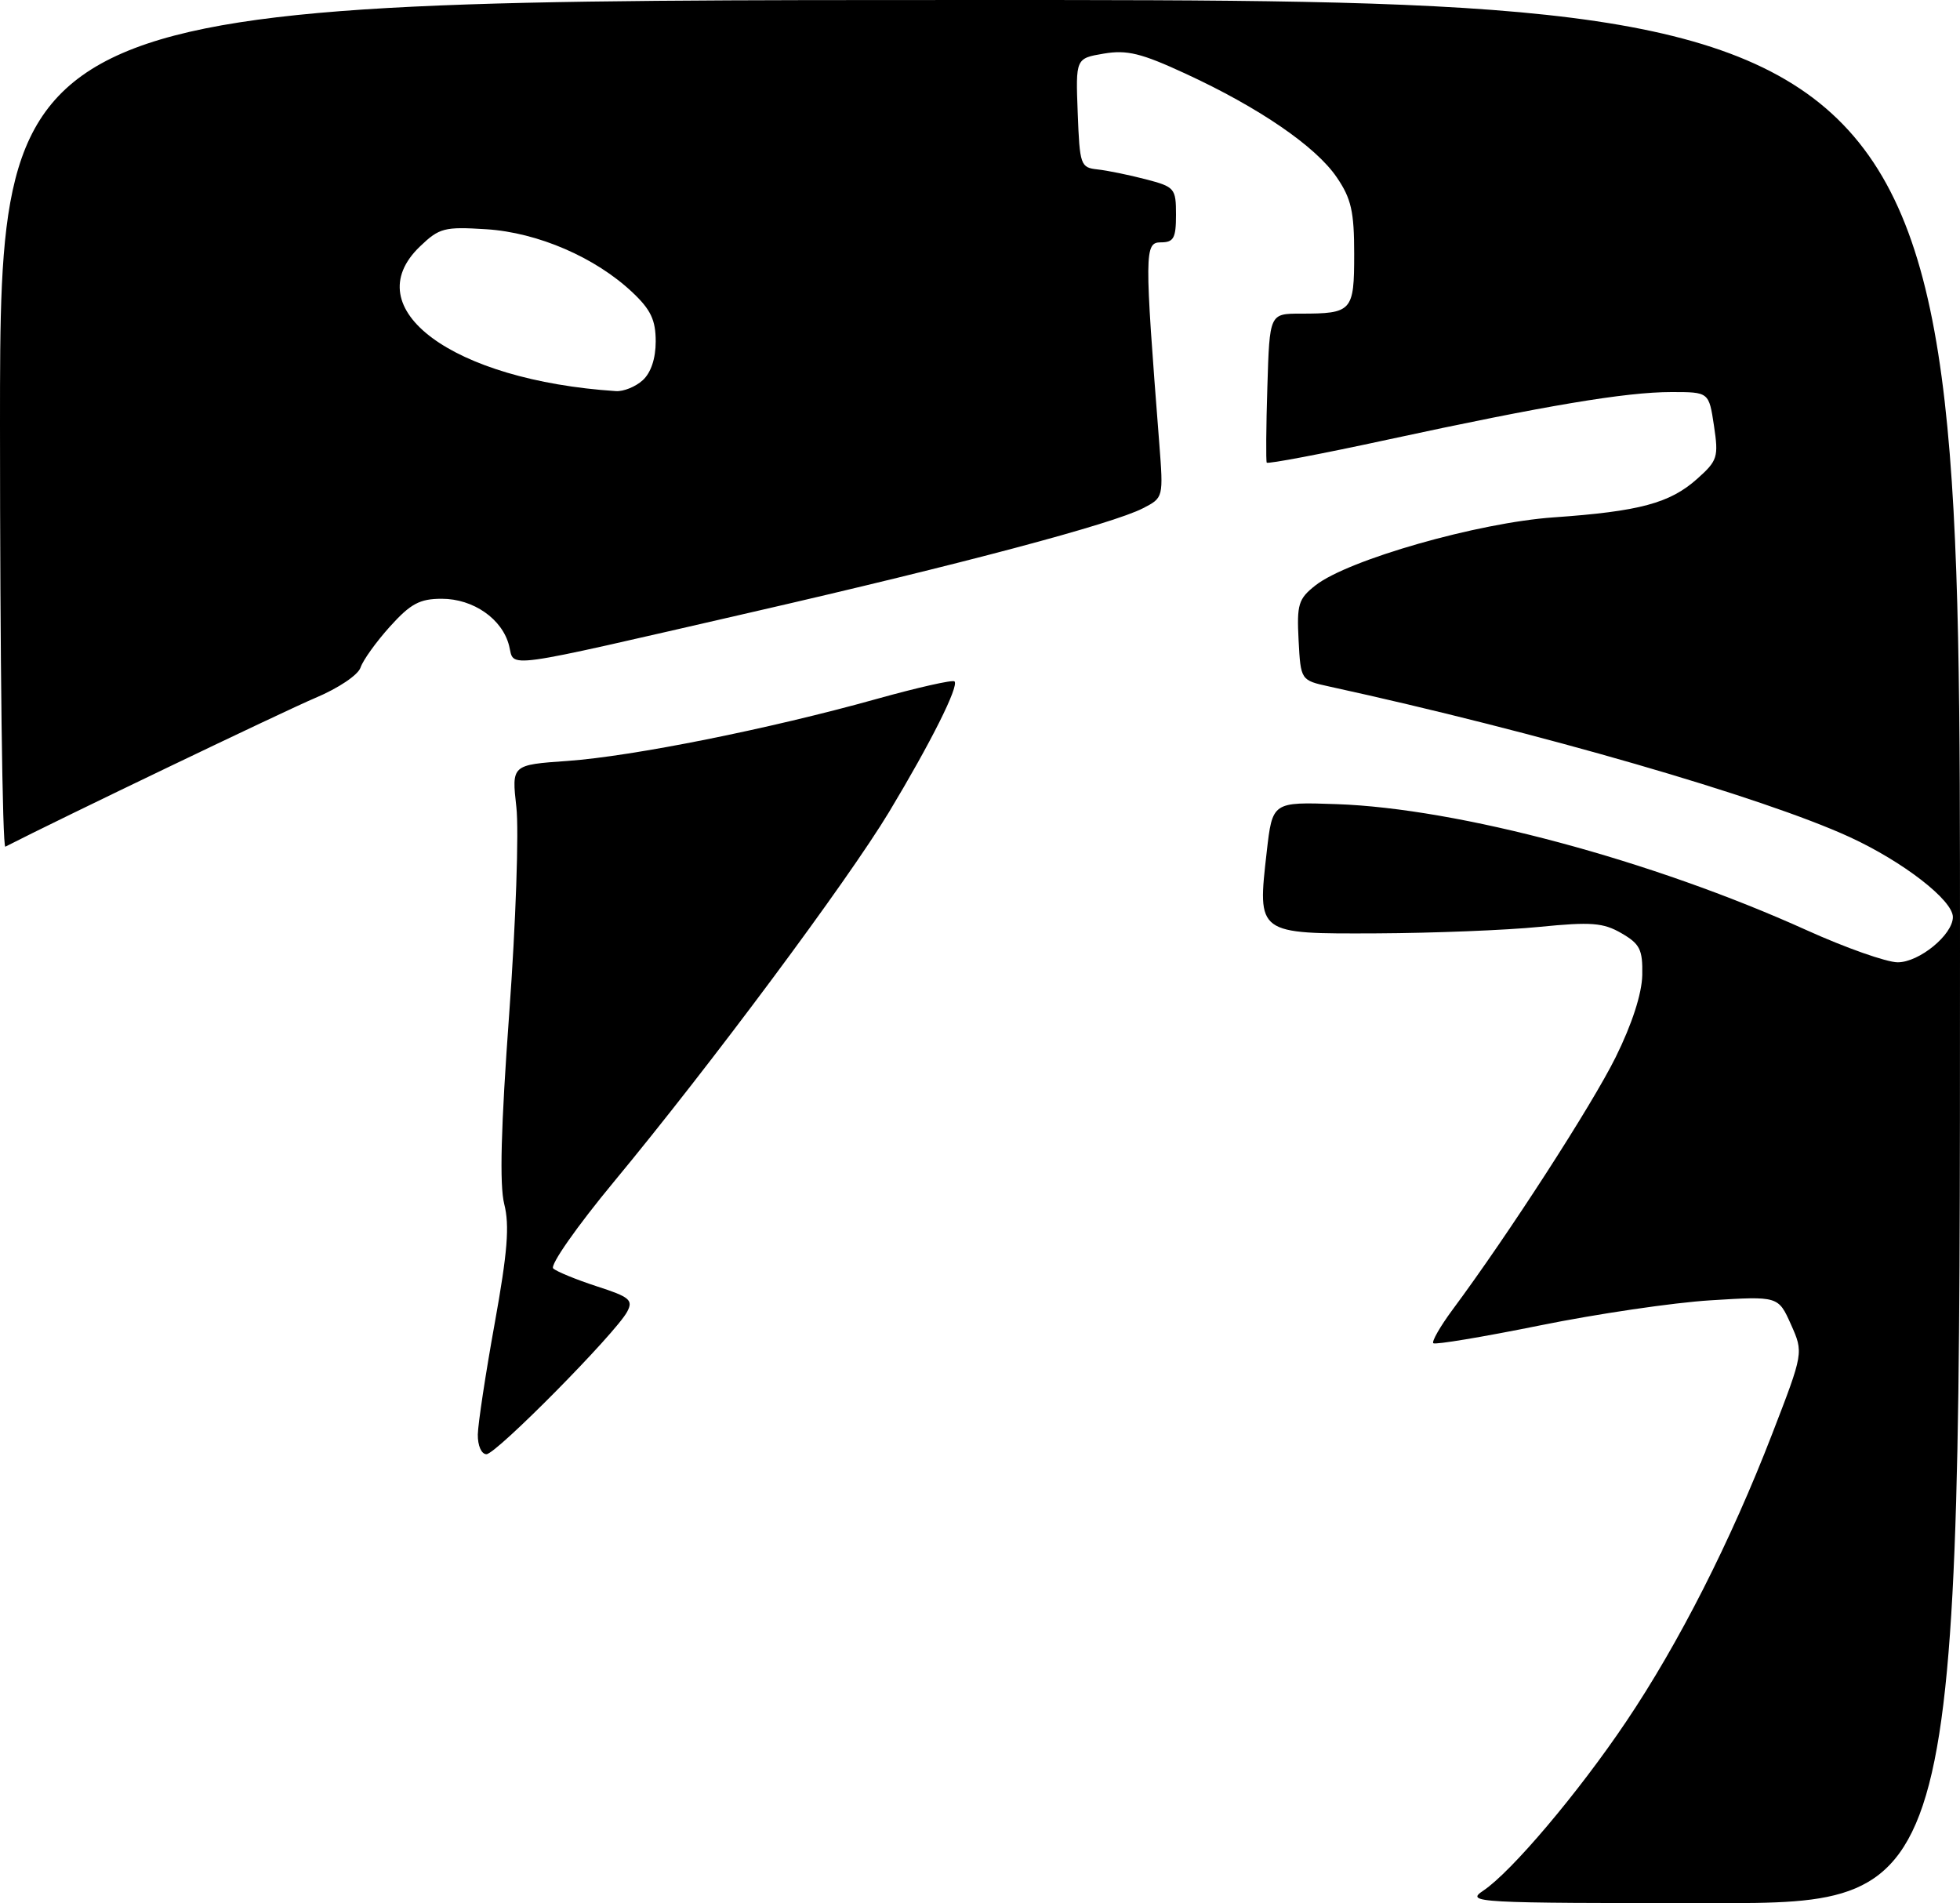 <?xml version="1.0" encoding="UTF-8" standalone="no"?>
<!DOCTYPE svg PUBLIC "-//W3C//DTD SVG 1.1//EN" "http://www.w3.org/Graphics/SVG/1.1/DTD/svg11.dtd" >
<svg xmlns="http://www.w3.org/2000/svg" xmlns:xlink="http://www.w3.org/1999/xlink" version="1.1" viewBox="0 0 275 267">
 <g >
 <path fill="currentColor"
d=" M 208.11 265.24 C 212.07 262.59 221.42 251.54 228.15 241.54 C 235.54 230.57 242.84 216.20 248.66 201.13 C 253.05 189.77 253.05 189.77 251.28 185.80 C 249.50 181.83 249.50 181.83 240.00 182.42 C 234.78 182.74 223.99 184.33 216.03 185.95 C 208.07 187.56 201.35 188.68 201.10 188.44 C 200.86 188.19 202.07 186.08 203.80 183.74 C 211.67 173.14 223.37 155.02 226.69 148.31 C 228.99 143.66 230.36 139.42 230.42 136.80 C 230.49 133.21 230.10 132.43 227.50 130.92 C 224.94 129.44 223.26 129.31 216.00 130.03 C 211.32 130.50 201.08 130.90 193.23 130.94 C 176.30 131.01 176.41 131.09 177.73 119.50 C 178.53 112.50 178.53 112.50 187.51 112.81 C 204.63 113.40 231.77 120.68 253.47 130.49 C 258.95 132.97 264.71 135.00 266.26 135.00 C 269.28 135.00 274.00 131.13 274.00 128.65 C 274.00 126.29 267.02 120.88 259.52 117.43 C 247.33 111.83 215.81 102.71 186.50 96.31 C 182.50 95.43 182.50 95.43 182.20 89.83 C 181.94 84.77 182.17 84.01 184.57 82.12 C 189.14 78.53 207.38 73.32 218.00 72.58 C 230.03 71.74 234.31 70.59 238.13 67.17 C 240.99 64.62 241.14 64.13 240.48 59.72 C 239.77 55.00 239.77 55.00 234.52 55.00 C 228.10 55.00 216.80 56.90 194.73 61.67 C 185.51 63.67 177.86 65.12 177.73 64.90 C 177.61 64.68 177.64 59.89 177.82 54.25 C 178.13 44.00 178.13 44.00 182.48 44.00 C 189.72 44.00 190.00 43.68 190.00 35.63 C 190.00 29.68 189.59 27.85 187.55 24.87 C 184.63 20.56 176.65 15.09 166.35 10.34 C 160.13 7.46 158.13 6.97 154.87 7.52 C 150.92 8.19 150.92 8.19 151.21 15.84 C 151.49 23.18 151.60 23.51 154.00 23.77 C 155.38 23.92 158.41 24.54 160.75 25.15 C 164.83 26.21 165.00 26.42 165.00 30.13 C 165.00 33.41 164.68 34.00 162.87 34.00 C 160.57 34.00 160.56 35.37 162.65 62.16 C 163.24 69.82 163.24 69.82 160.37 71.30 C 156.13 73.49 134.89 79.14 105.50 85.88 C 69.74 94.09 72.23 93.75 71.43 90.59 C 70.49 86.84 66.42 84.00 61.98 84.00 C 58.89 84.00 57.61 84.69 54.72 87.89 C 52.79 90.03 50.93 92.62 50.59 93.64 C 50.25 94.69 47.48 96.55 44.24 97.91 C 40.00 99.70 8.17 114.97 0.75 118.78 C 0.34 118.99 0.00 92.35 0.00 59.58 C 0.00 0.00 0.00 0.00 137.50 0.00 C 275.00 0.00 275.00 0.00 275.00 133.50 C 275.00 267.00 275.00 267.00 240.25 266.99 C 206.87 266.99 205.60 266.92 208.11 265.24 Z  M 90.17 53.35 C 91.33 52.30 92.00 50.30 92.00 47.90 C 92.00 44.91 91.31 43.44 88.75 41.03 C 83.56 36.12 75.47 32.62 68.23 32.16 C 62.34 31.79 61.64 31.97 58.93 34.57 C 49.83 43.28 63.47 53.36 86.42 54.87 C 87.48 54.94 89.17 54.26 90.17 53.35 Z  M 67.04 201.25 C 67.07 199.74 68.13 192.72 69.41 185.65 C 71.21 175.68 71.51 171.92 70.75 168.93 C 70.07 166.23 70.28 158.18 71.45 142.13 C 72.37 129.51 72.82 116.51 72.45 113.24 C 71.78 107.30 71.78 107.30 79.64 106.75 C 88.78 106.10 108.00 102.25 122.98 98.06 C 128.75 96.45 133.67 95.34 133.92 95.59 C 134.58 96.24 130.60 104.18 124.75 113.90 C 118.89 123.62 99.68 149.44 86.11 165.82 C 80.95 172.05 77.13 177.50 77.62 177.95 C 78.10 178.39 80.86 179.52 83.74 180.46 C 88.36 181.95 88.87 182.38 87.99 184.03 C 86.37 187.05 69.61 204.01 68.25 204.01 C 67.54 204.00 67.02 202.80 67.04 201.25 Z "/>
</g>
</svg>